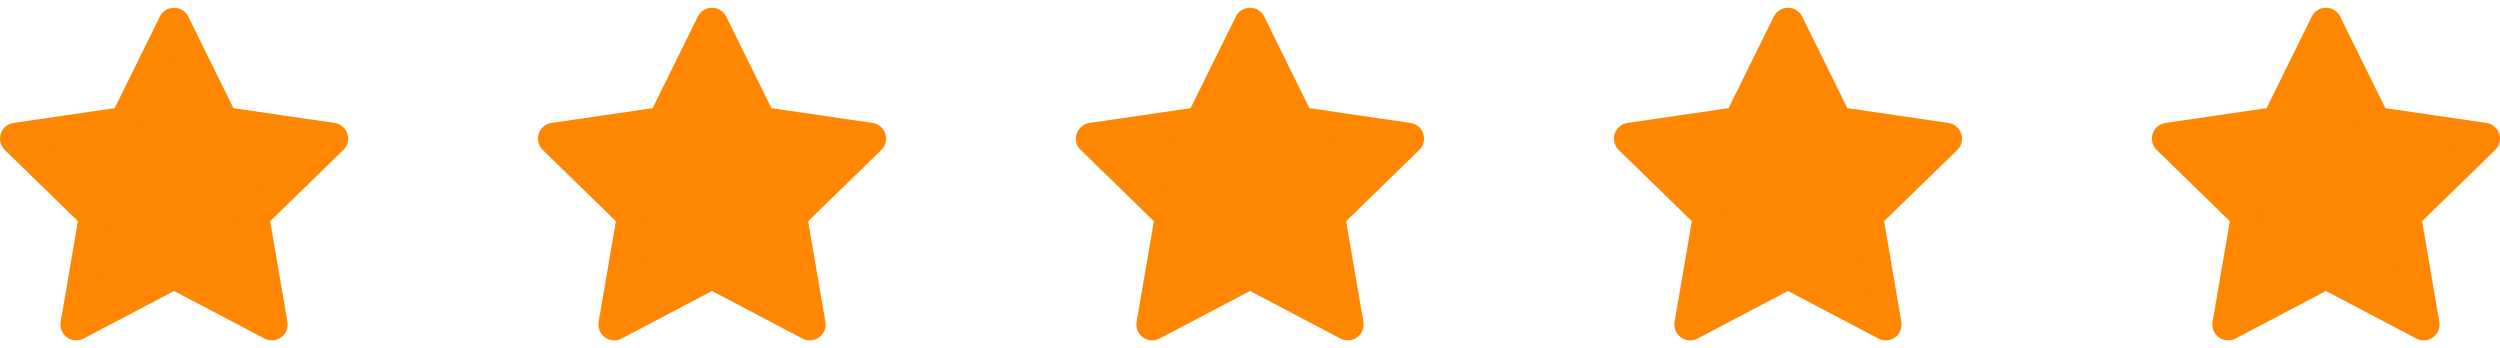 <svg width="158" height="22" viewBox="0 0 158 22" fill="none" xmlns="http://www.w3.org/2000/svg">
<path d="M11 1.49L14.09 7.75L21 8.76L16 13.63L17.18 20.51L11 17.26L4.82 20.51L6 13.63L1 8.76L7.91 7.75L11 1.49Z" fill="#FF8600" stroke="#FF8600" stroke-width="2" stroke-linecap="round" stroke-linejoin="round"/>
<path d="M45 1.49L48.09 7.75L55 8.76L50 13.63L51.18 20.51L45 17.26L38.82 20.51L40 13.63L35 8.76L41.91 7.75L45 1.49Z" fill="#FF8600" stroke="#FF8600" stroke-width="2" stroke-linecap="round" stroke-linejoin="round"/>
<path d="M79 1.49L82.09 7.75L89 8.76L84 13.63L85.18 20.51L79 17.26L72.82 20.51L74 13.63L69 8.76L75.91 7.75L79 1.49Z" fill="#FF8600" stroke="#FF8600" stroke-width="2" stroke-linecap="round" stroke-linejoin="round"/>
<path d="M113 1.49L116.09 7.75L123 8.76L118 13.63L119.18 20.51L113 17.26L106.82 20.51L108 13.63L103 8.76L109.91 7.75L113 1.49Z" fill="#FF8600" stroke="#FF8600" stroke-width="2" stroke-linecap="round" stroke-linejoin="round"/>
<path d="M147 1.49L150.09 7.75L157 8.76L152 13.63L153.18 20.51L147 17.26L140.82 20.51L142 13.63L137 8.76L143.91 7.75L147 1.49Z" fill="#FF8600" stroke="#FF8600" stroke-width="2" stroke-linecap="round" stroke-linejoin="round"/>
</svg>
